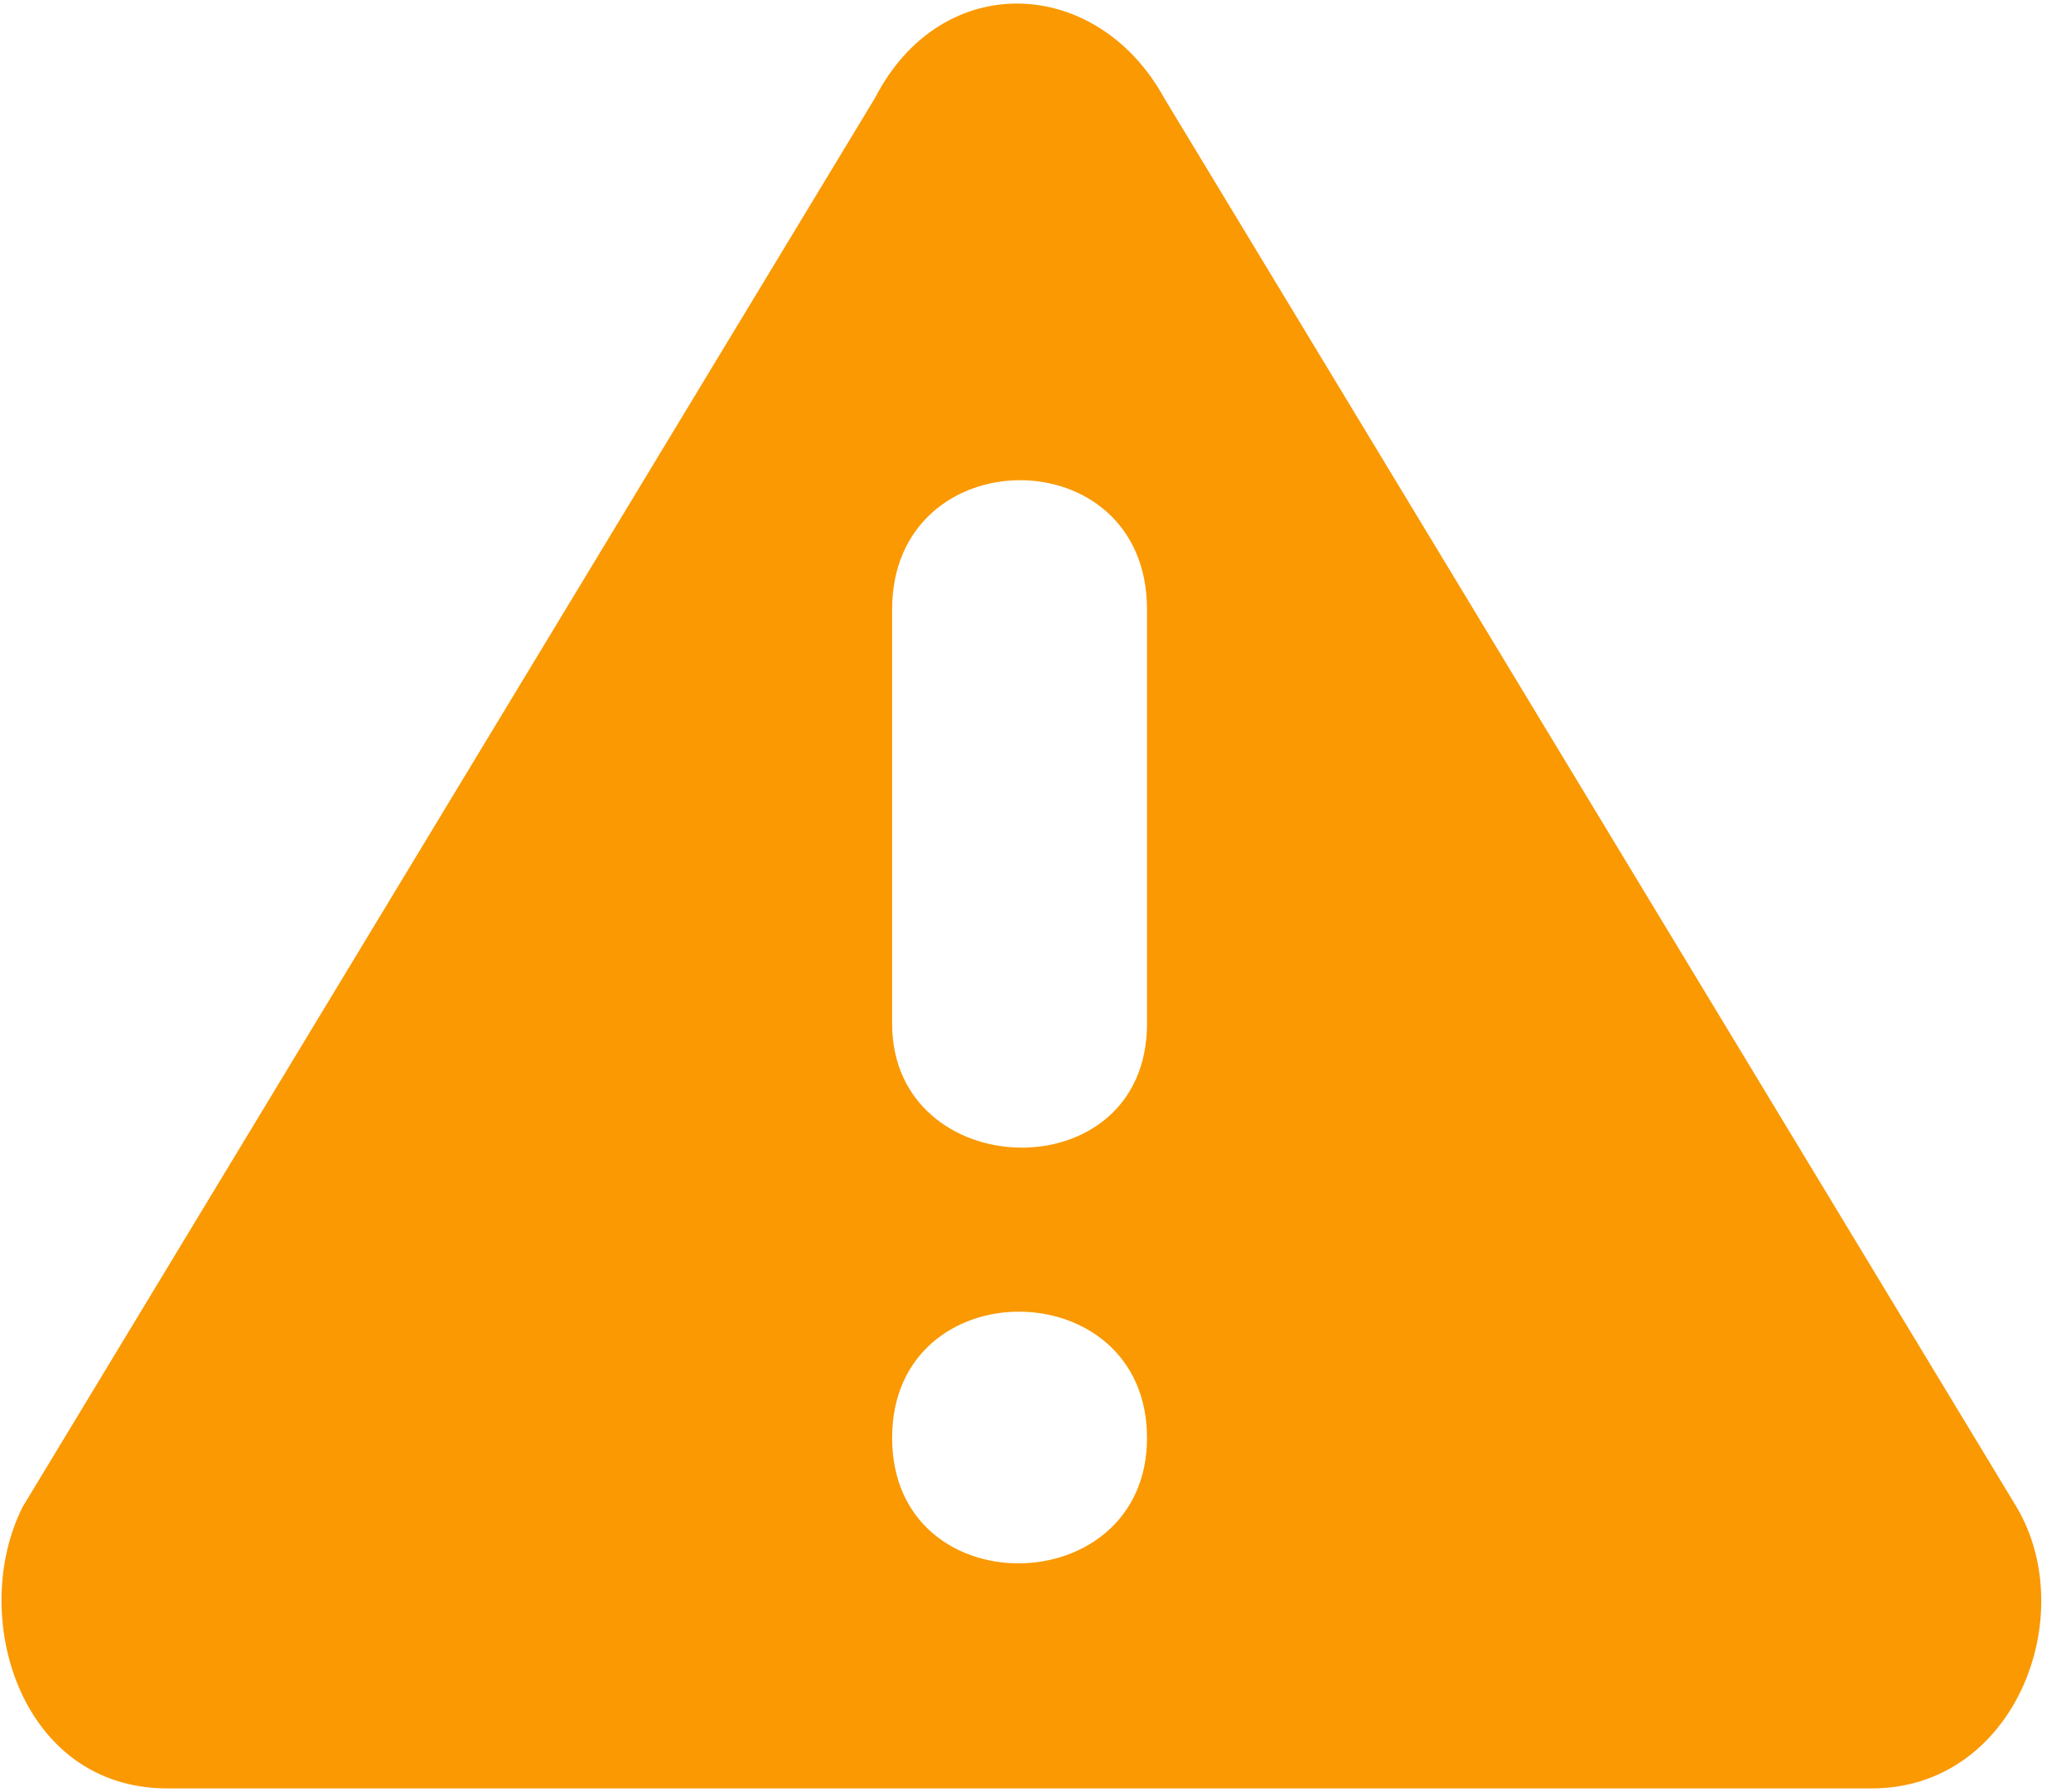 <?xml version="1.0" encoding="UTF-8"?>
<svg width="52px" height="45px" viewBox="0 0 52 45" version="1.1" xmlns="http://www.w3.org/2000/svg" xmlns:xlink="http://www.w3.org/1999/xlink">
    <!-- Generator: sketchtool 60.1 (101010) - https://sketch.com -->
    <title>ADC115A2-7B74-4805-AC2A-41006BD34909</title>
    <desc>Created with sketchtool.</desc>
    <g id="BUENAS" stroke="none" stroke-width="1" fill="none" fill-rule="evenodd">
        <g id="TRAMITES-1--desktop" transform="translate(-145, -606)" fill="#FA9902" fill-rule="nonzero">
            <g id="warning-full" transform="translate(145, 606)">
                <path d="M50.63,37.83 L29.23,2.46 C27.55,-0.6 23.65,-0.8 21.97,2.46 L0.57,37.83 C-0.8,40.55 0.5,44.9 4.2,44.9 L47,44.9 C50.6,44.9 52.25,40.55 50.63,37.83 Z M22.4,36.1 C22.4,31.85 28.8,31.9 28.8,36.1 C28.8,40.25 22.4,40.35 22.4,36.1 Z M28.8,25.7 C28.8,29.95 22.4,29.75 22.4,25.7 C22.4,23.66 22.4,17.34 22.4,15.3 C22.4,11 28.8,10.95 28.8,15.3 C28.8,17.34 28.8,23.66 28.8,25.7 Z" id="Shape"></path>
            </g>
        </g>
    </g>
</svg>